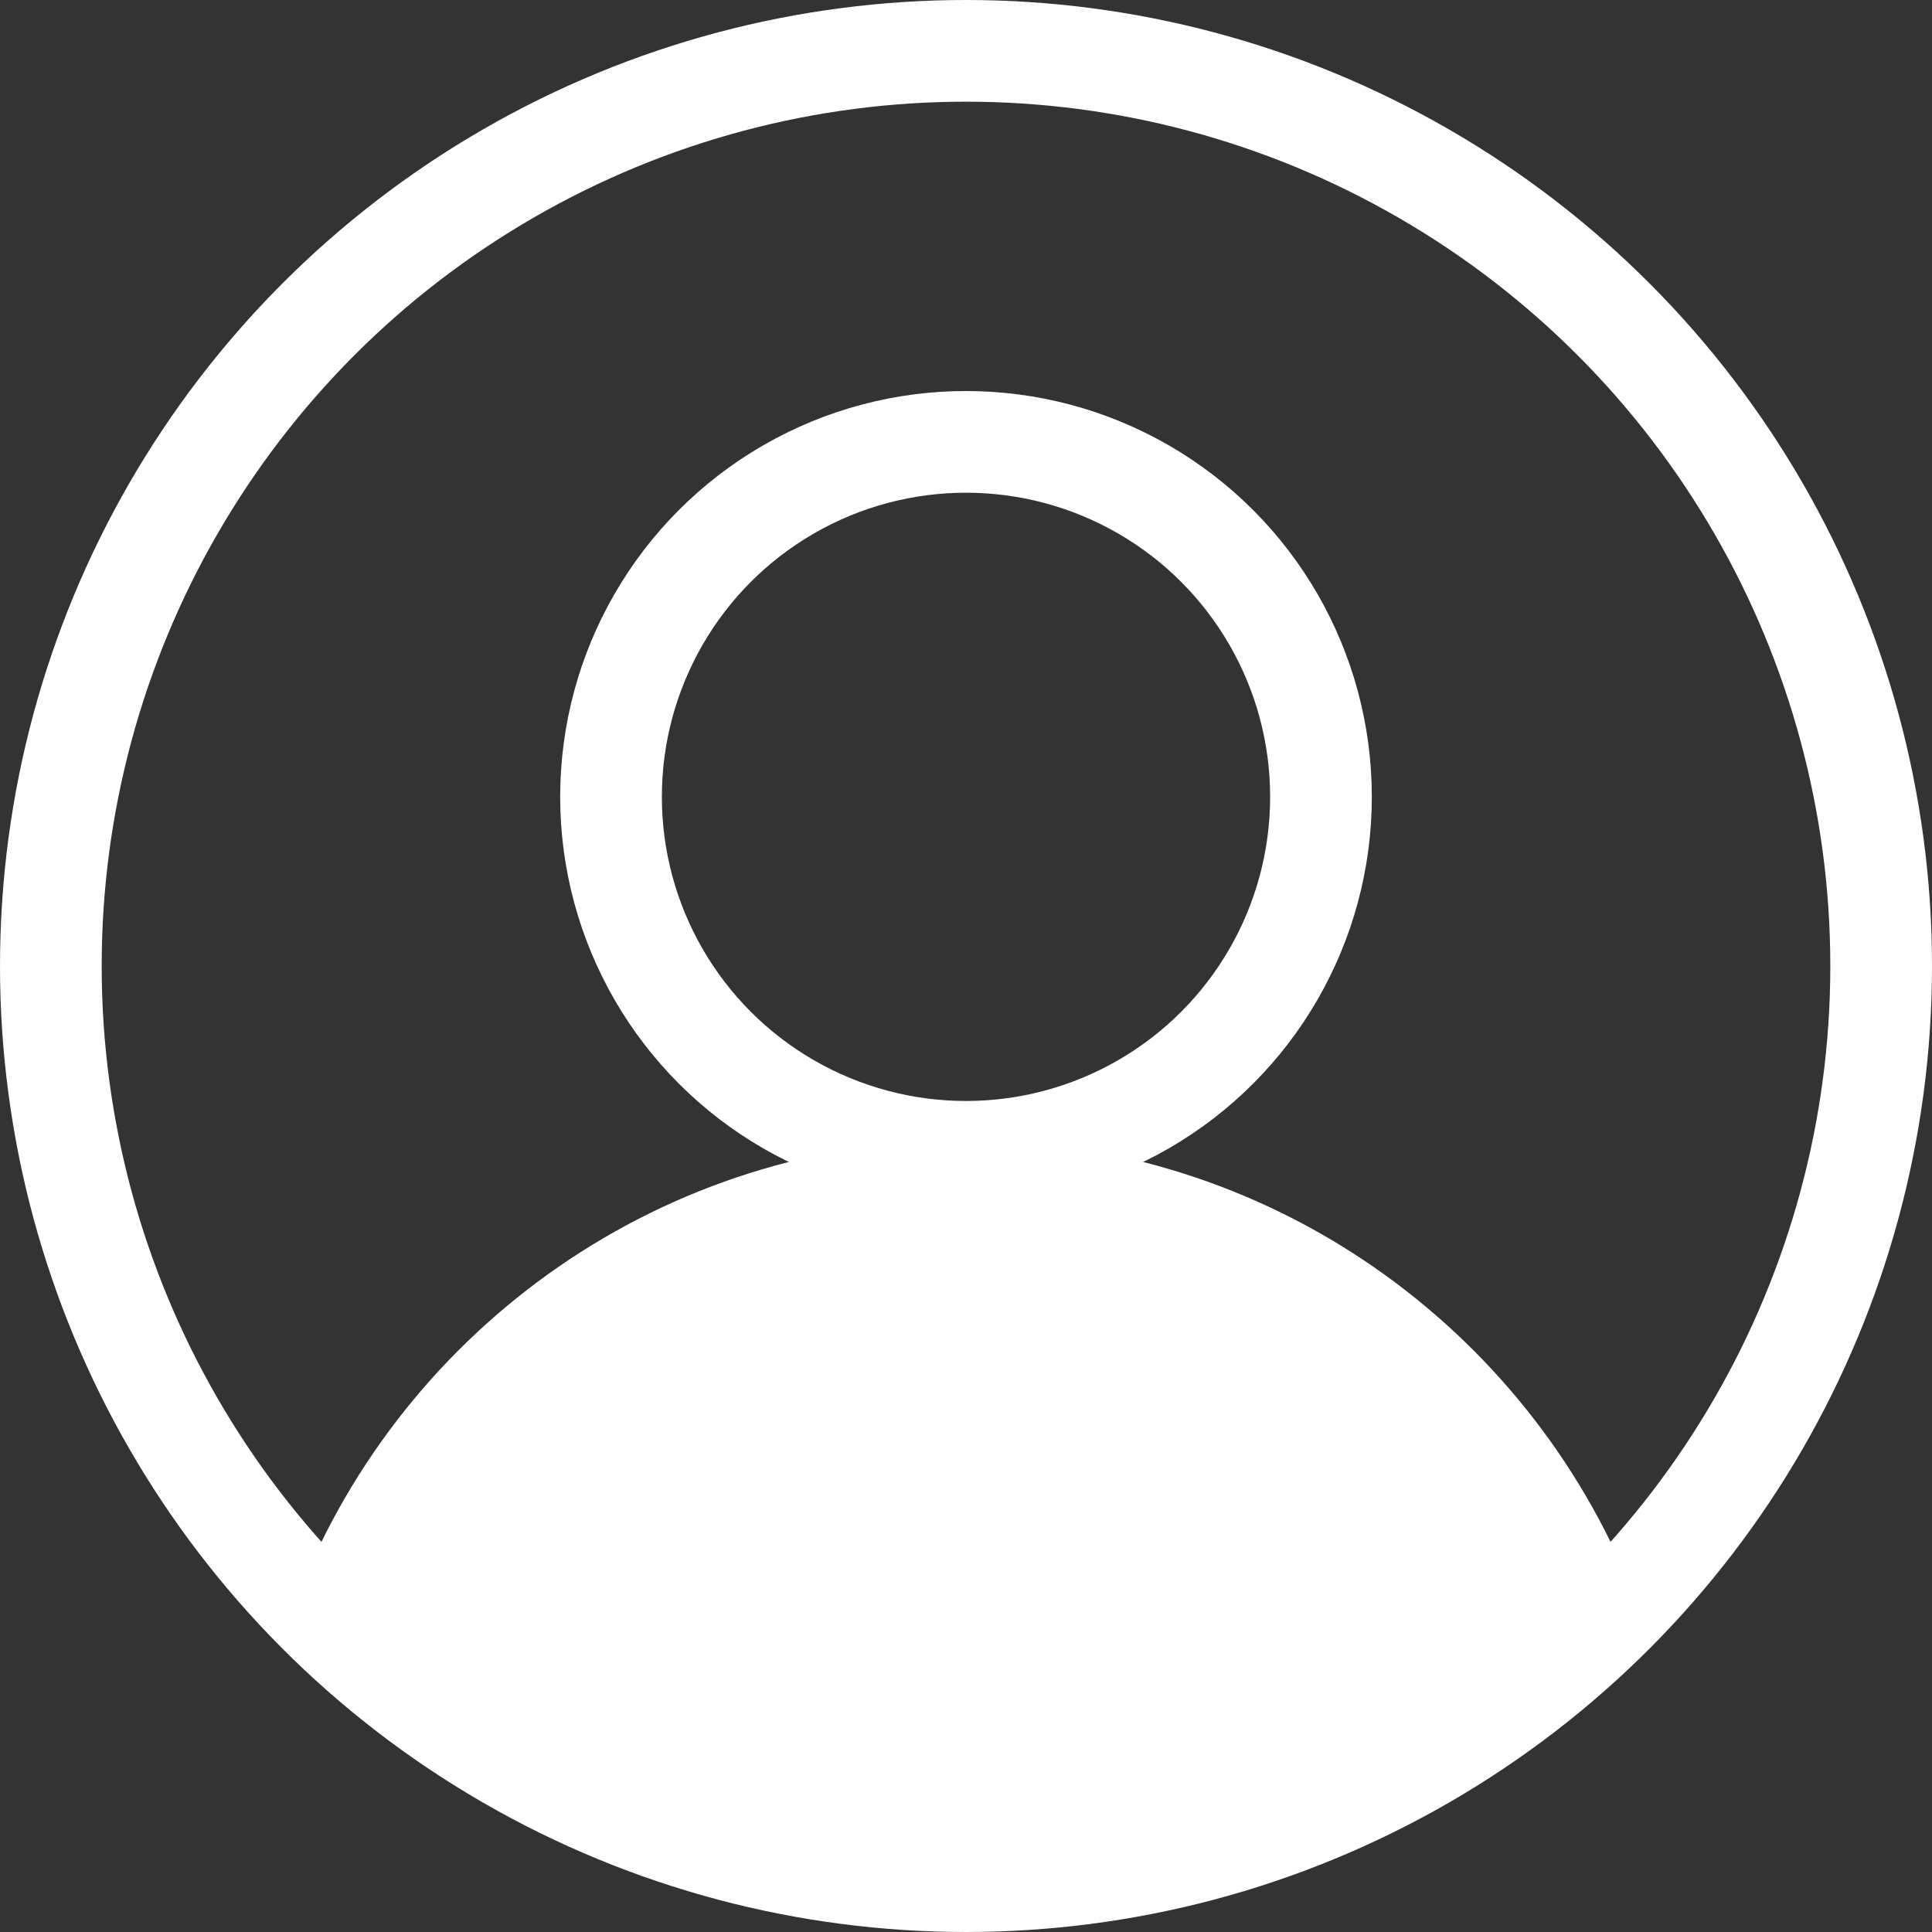 <?xml version="1.0" encoding="utf-8"?>
<!-- Generator: Adobe Illustrator 16.0.0, SVG Export Plug-In . SVG Version: 6.00 Build 0)  -->
<!DOCTYPE svg PUBLIC "-//W3C//DTD SVG 1.1//EN" "http://www.w3.org/Graphics/SVG/1.1/DTD/svg11.dtd">
<svg version="1.1" id="Layer_1" xmlns="http://www.w3.org/2000/svg" xmlns:xlink="http://www.w3.org/1999/xlink" x="0px" y="0px"
	 width="38px" height="38px" viewBox="-135.42 -70.282 38 38" enable-background="new -135.42 -70.282 38 38" xml:space="preserve">
<rect x="-135.42" y="-70.282" width="38" height="38" fill="#333333" stroke="none"/>
<g>
	<circle fill="none" stroke="#FFFFFF" stroke-width="2" stroke-miterlimit="10" cx="-116.42" cy="-51.282" r="18"/>
	<circle fill="none" stroke="#FFFFFF" stroke-width="2" stroke-miterlimit="10" cx="-116.42" cy="-54.609" r="6.982"/>
	<path fill="#FFFFFF" d="M-116.42-33.282c5.174,0,9.835-2.186,13.118-5.681c-2.077-5.212-7.166-8.898-13.119-8.898
		c-5.952,0-11.04,3.686-13.117,8.898C-126.255-35.468-121.594-33.282-116.42-33.282z"/>
</g>
</svg>
